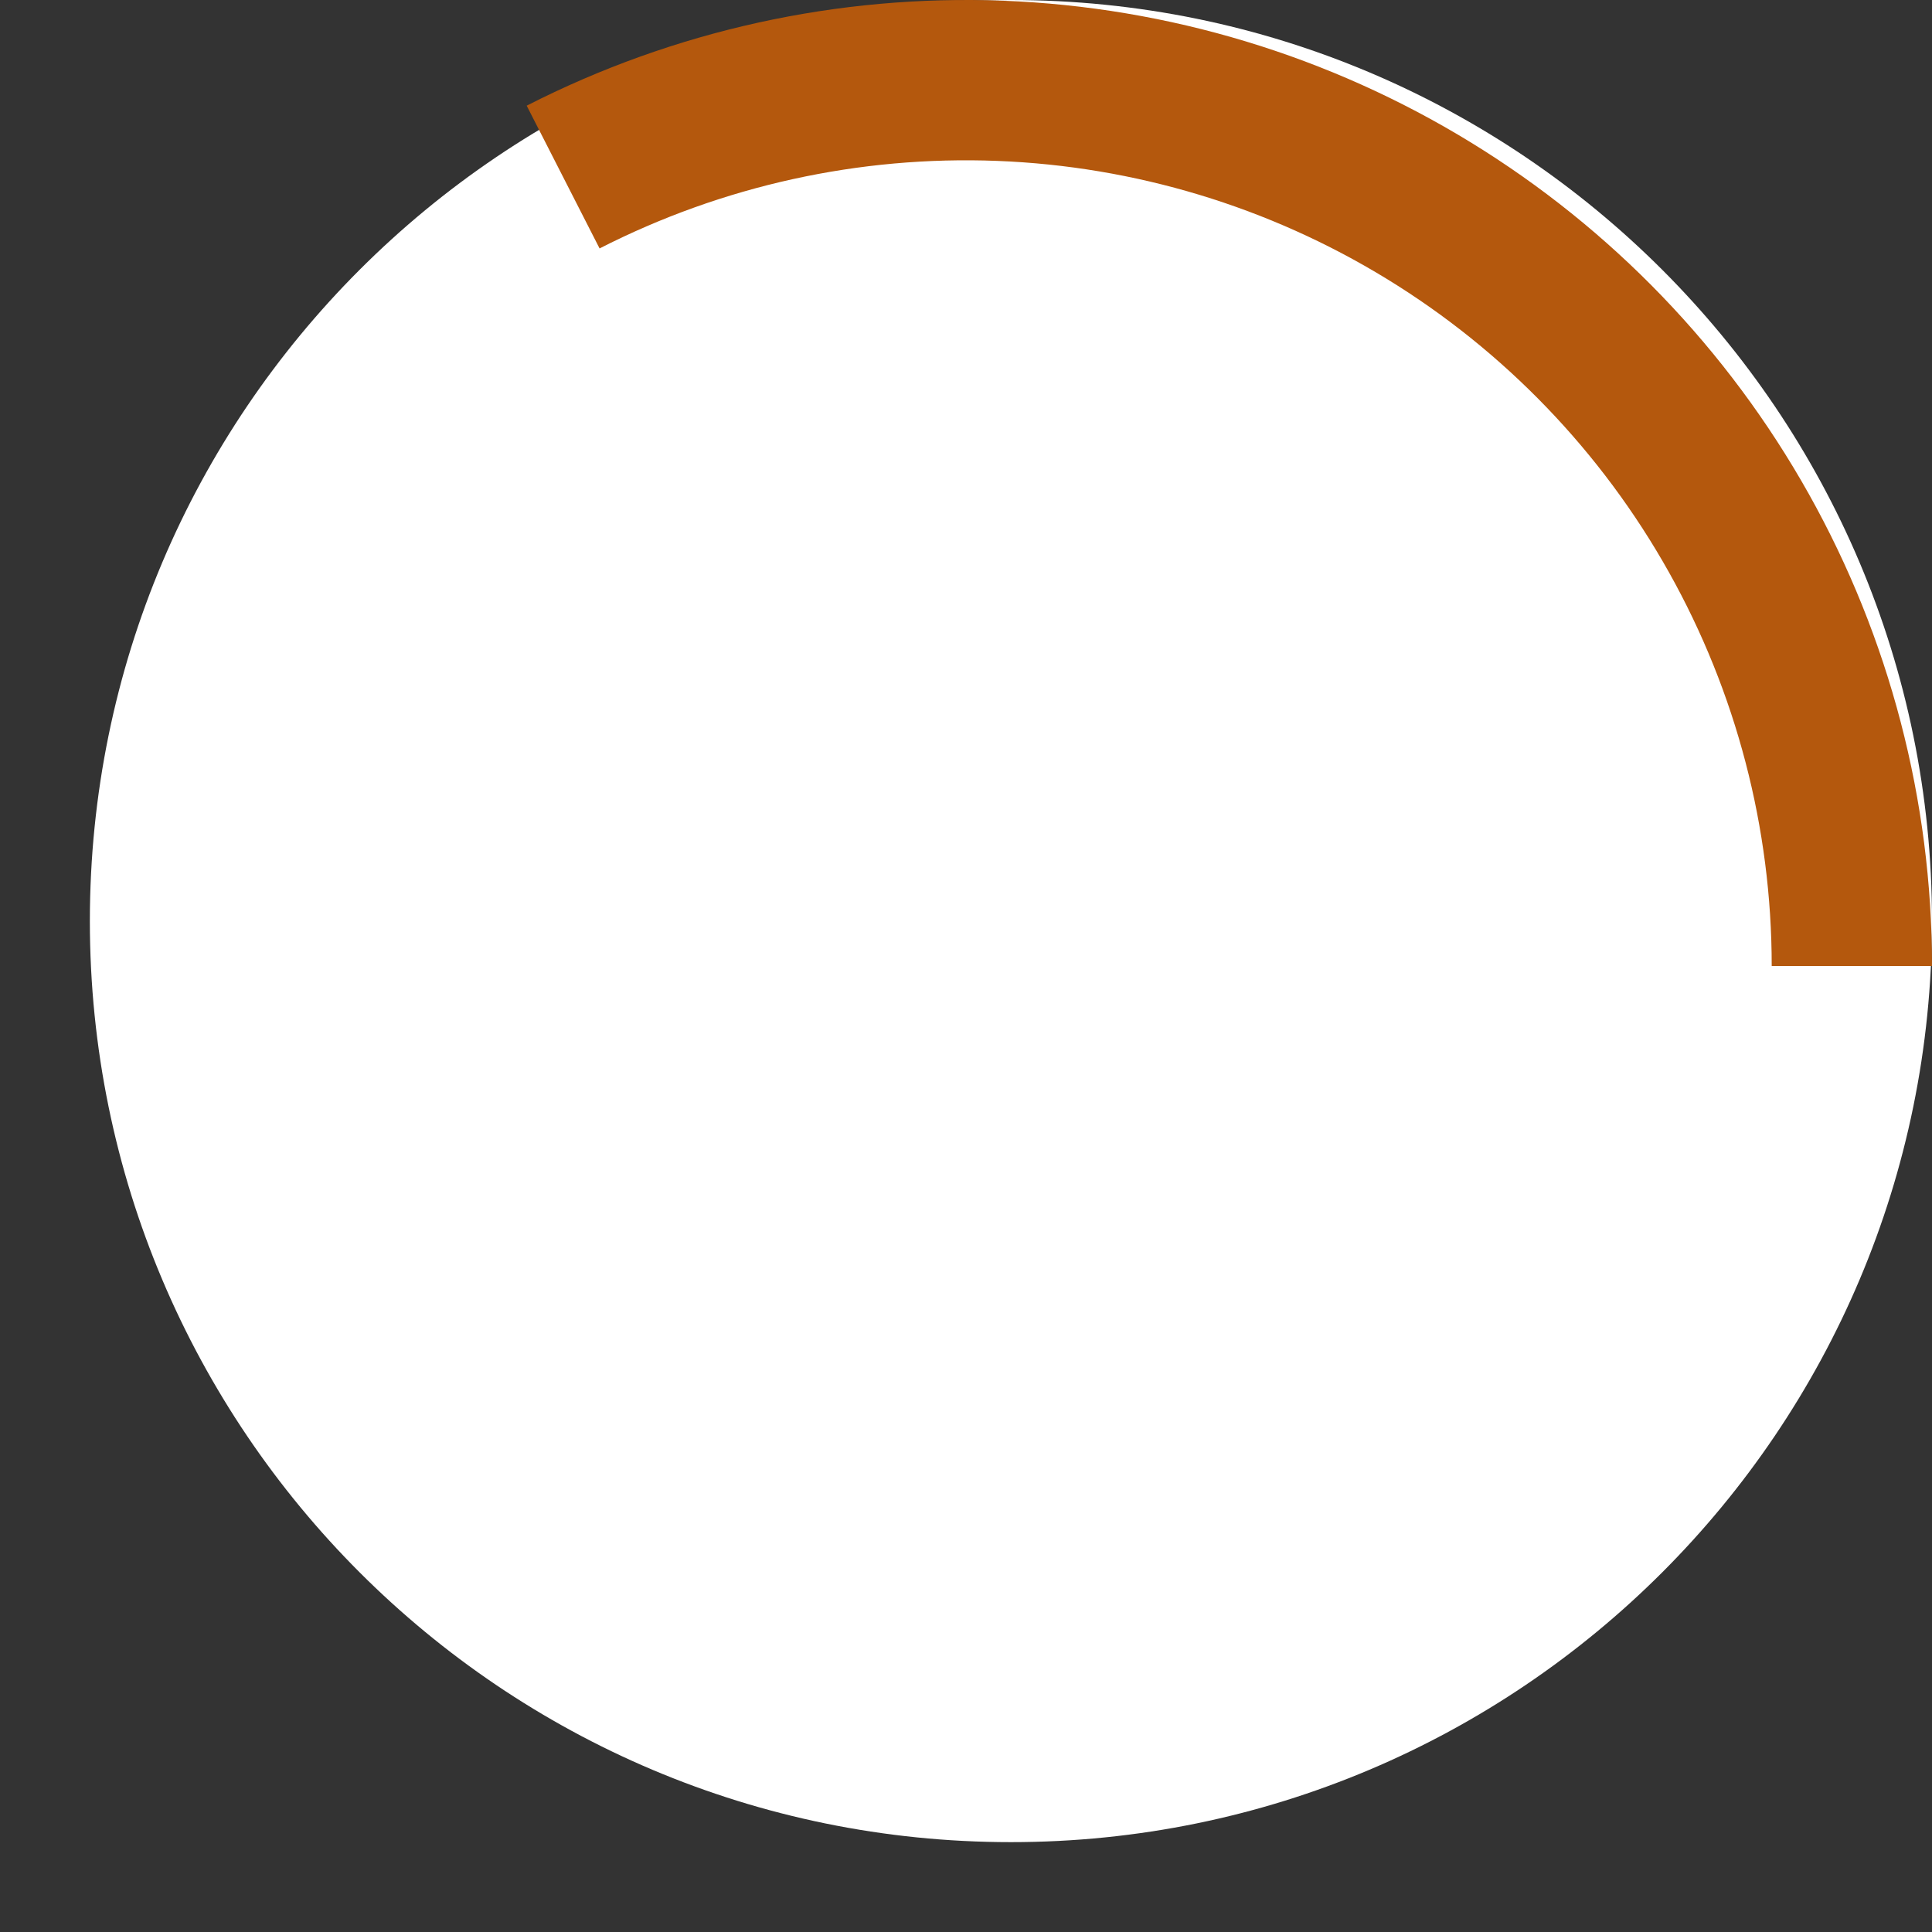 <svg width="86" height="86" viewBox="0 0 86 86" fill="none" xmlns="http://www.w3.org/2000/svg">
<rect x="0" y="0" width="86" height="86" fill="#333333" stroke="none"/>
<g clip-path="url(#clip0_768_2)">
<path d="M45 82C67.644 82 86 63.644 86 41C86 18.356 67.644 0 45 0C22.356 0 4 18.356 4 41C4 63.644 22.356 82 45 82Z" fill="white"/>
<path d="M86 43C86 35.639 84.111 28.402 80.513 21.981C76.915 15.56 71.729 10.17 65.451 6.327C59.174 2.483 52.015 0.316 44.66 0.032C37.305 -0.252 30 1.357 23.445 4.704L26.689 11.059C32.157 8.267 38.25 6.925 44.384 7.162C50.519 7.399 56.49 9.206 61.726 12.412C66.962 15.617 71.287 20.113 74.288 25.469C77.289 30.824 78.865 36.861 78.865 43H86Z" fill="#B4580D"/>
</g>
<defs>
<clipPath id="clip0_768_2">
<rect width="86" height="86" fill="white"/>
</clipPath>
</defs>
</svg>
